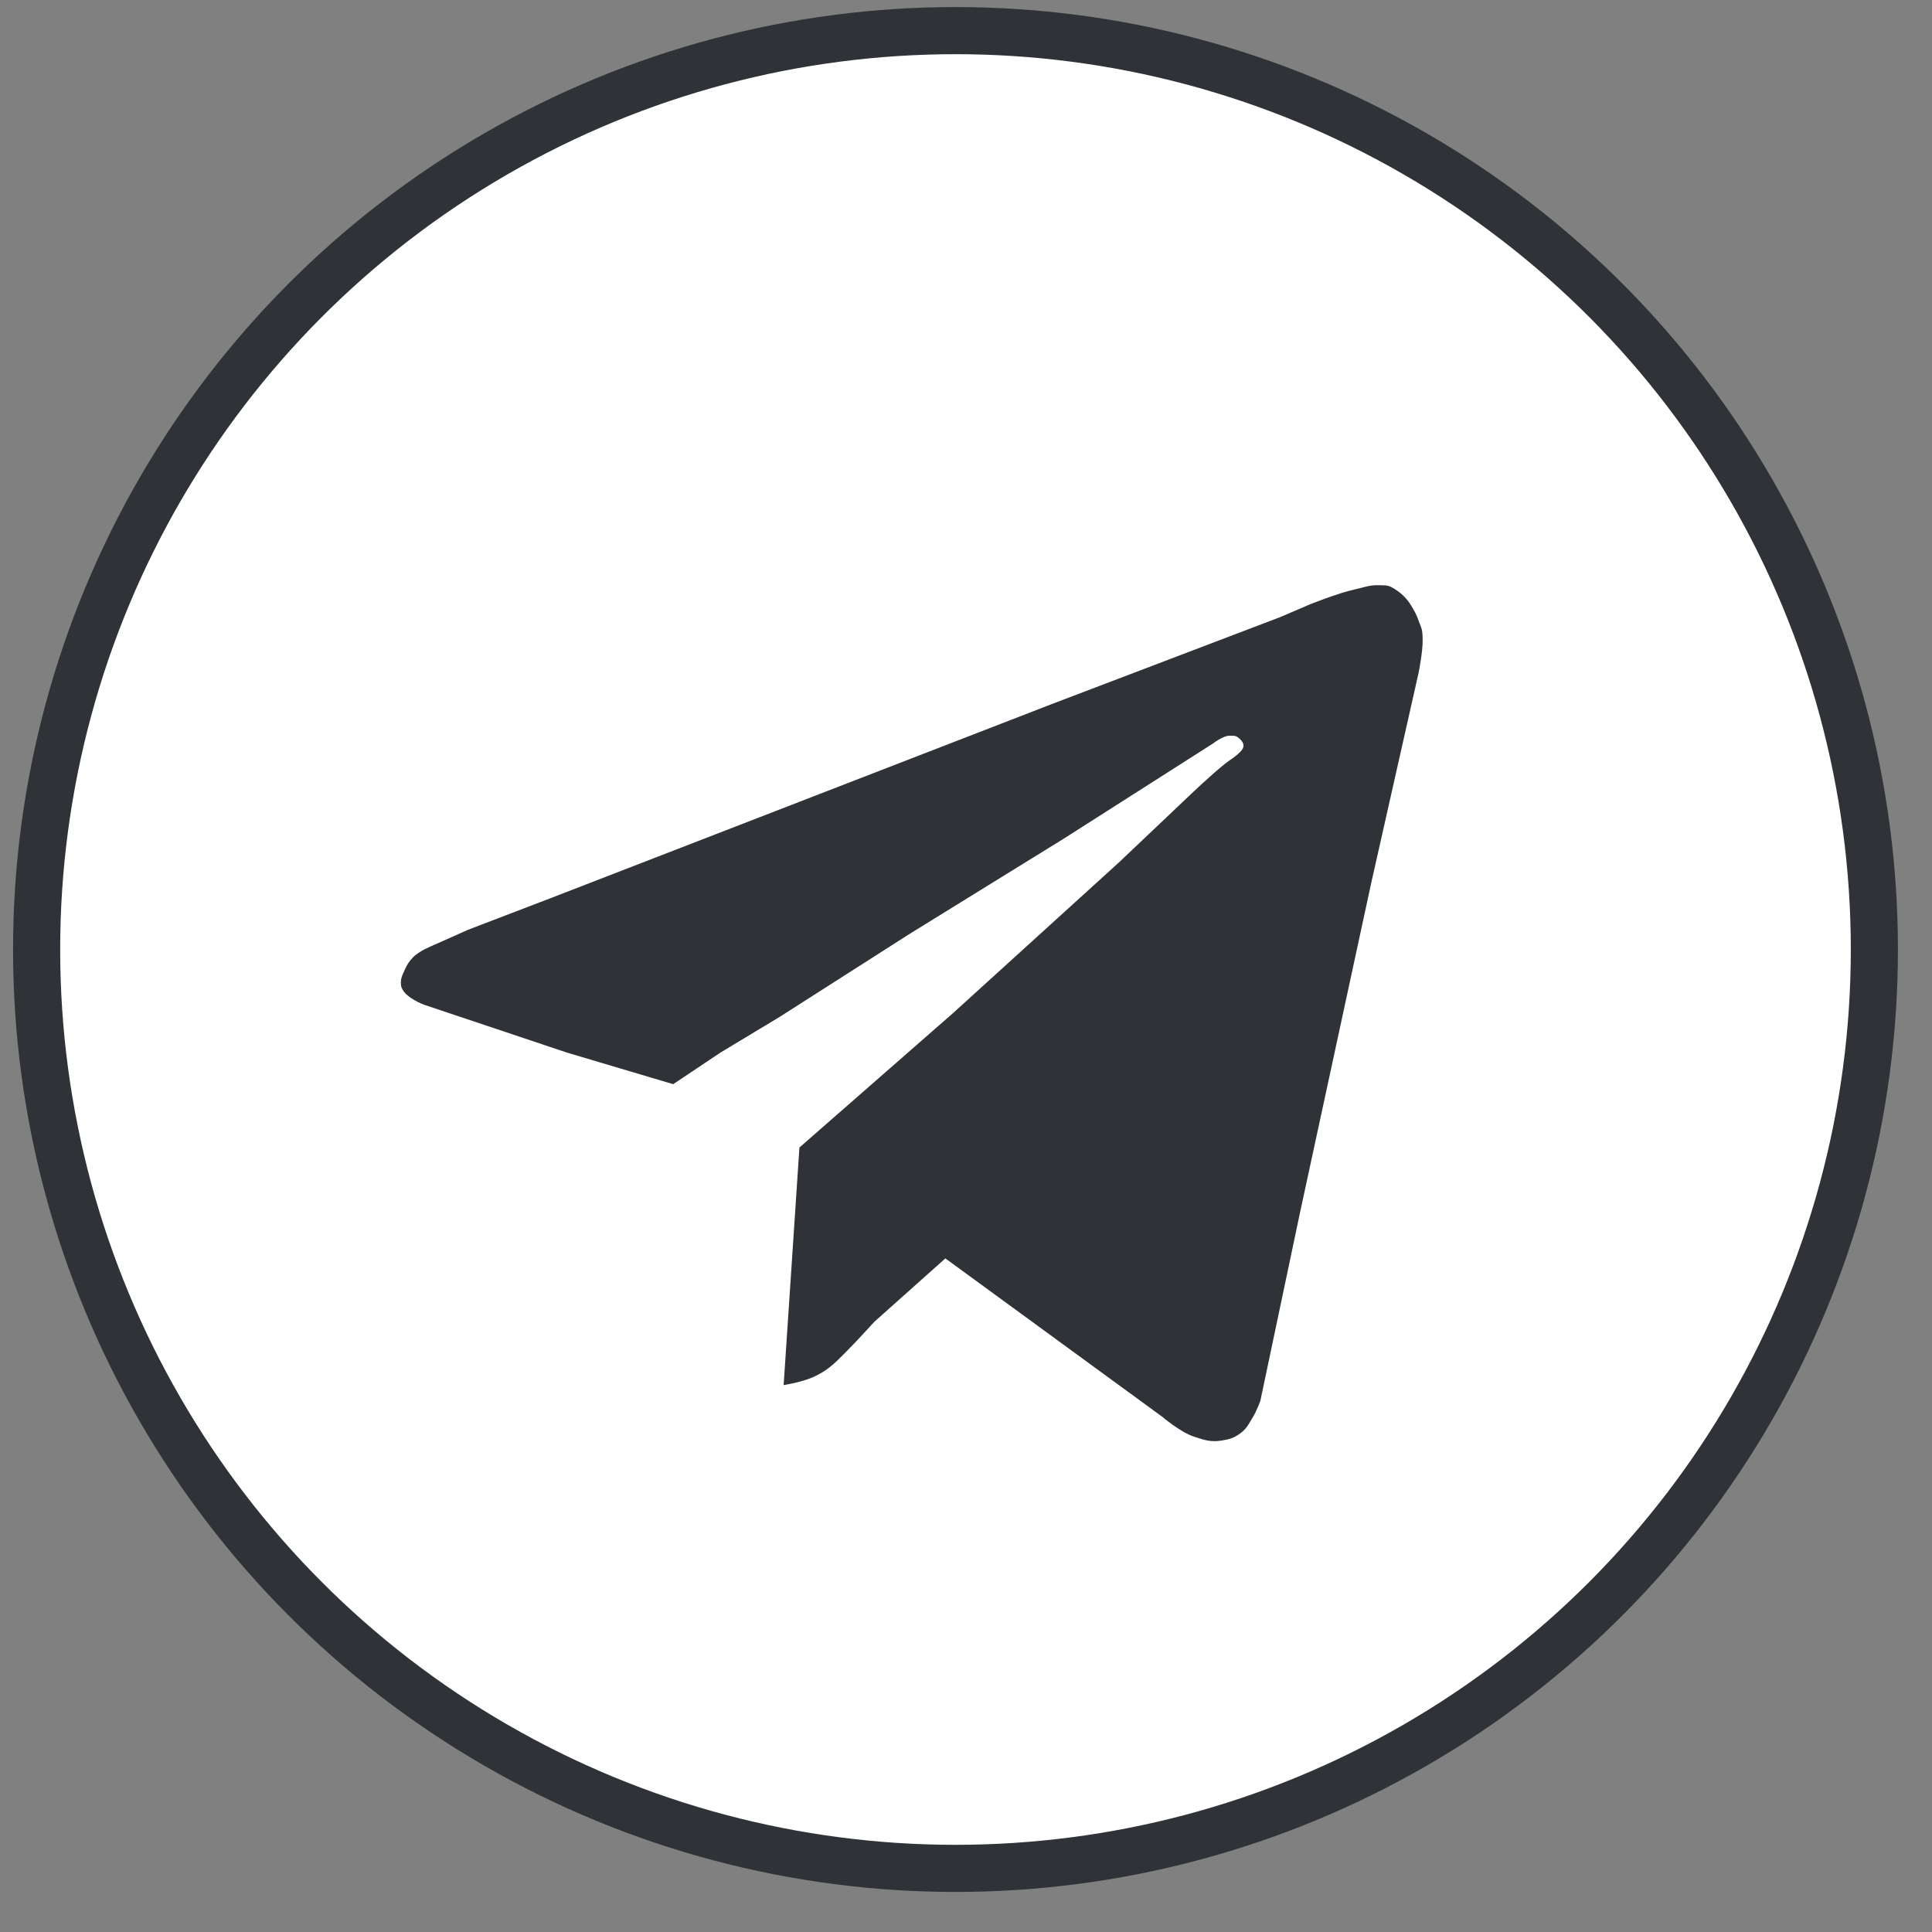 <svg width="41" height="41" viewBox="0 0 41 41" fill="none" xmlns="http://www.w3.org/2000/svg">
<rect x="0" y="0" width="41" height="41" fill="#808080" stroke="none"/>
<circle cx="20.277" cy="20.15" r="19.5" fill="white" stroke="#2F3337"/>
<path d="M9.18 20.067C9.18 20.067 8.892 20.18 8.762 20.319C8.681 20.405 8.643 20.463 8.594 20.571C8.538 20.694 8.494 20.773 8.51 20.907C8.542 21.161 9.013 21.327 9.013 21.327L10.268 21.747L12.026 22.336L14.286 23.008L14.789 22.672L15.291 22.336L16.547 21.579L19.309 19.815L22.574 17.798L25.737 15.781C25.737 15.781 25.954 15.613 26.089 15.613C26.224 15.613 26.241 15.613 26.326 15.697C26.41 15.781 26.41 15.865 26.326 15.949C26.193 16.082 26.134 16.1 26.006 16.201C25.697 16.446 25.252 16.873 25.252 16.873L23.745 18.302L20.23 21.495L16.965 24.352L16.63 29.394C16.63 29.394 17.012 29.334 17.252 29.226C17.548 29.094 17.693 28.952 17.922 28.722C18.184 28.46 18.555 28.05 18.555 28.05L20.062 26.705L24.666 30.067C24.666 30.067 25.043 30.39 25.336 30.487L25.342 30.489C25.558 30.561 25.696 30.607 25.922 30.571C26.096 30.544 26.202 30.512 26.34 30.403C26.469 30.302 26.506 30.207 26.592 30.067C26.668 29.941 26.746 29.731 26.746 29.731L27.596 25.697L29.103 18.722L30.107 14.268C30.107 14.268 30.191 13.848 30.191 13.596C30.191 13.344 30.163 13.334 30.107 13.176C30.059 13.038 30.016 12.965 29.94 12.84C29.855 12.7 29.741 12.591 29.603 12.503C29.462 12.414 29.433 12.425 29.267 12.419C29.068 12.413 28.962 12.461 28.768 12.504C28.364 12.593 27.764 12.84 27.764 12.84L27.178 13.092L22.322 14.941L11.691 19.058L9.933 19.731L9.18 20.067Z" fill="#2F3337"/>
</svg>
